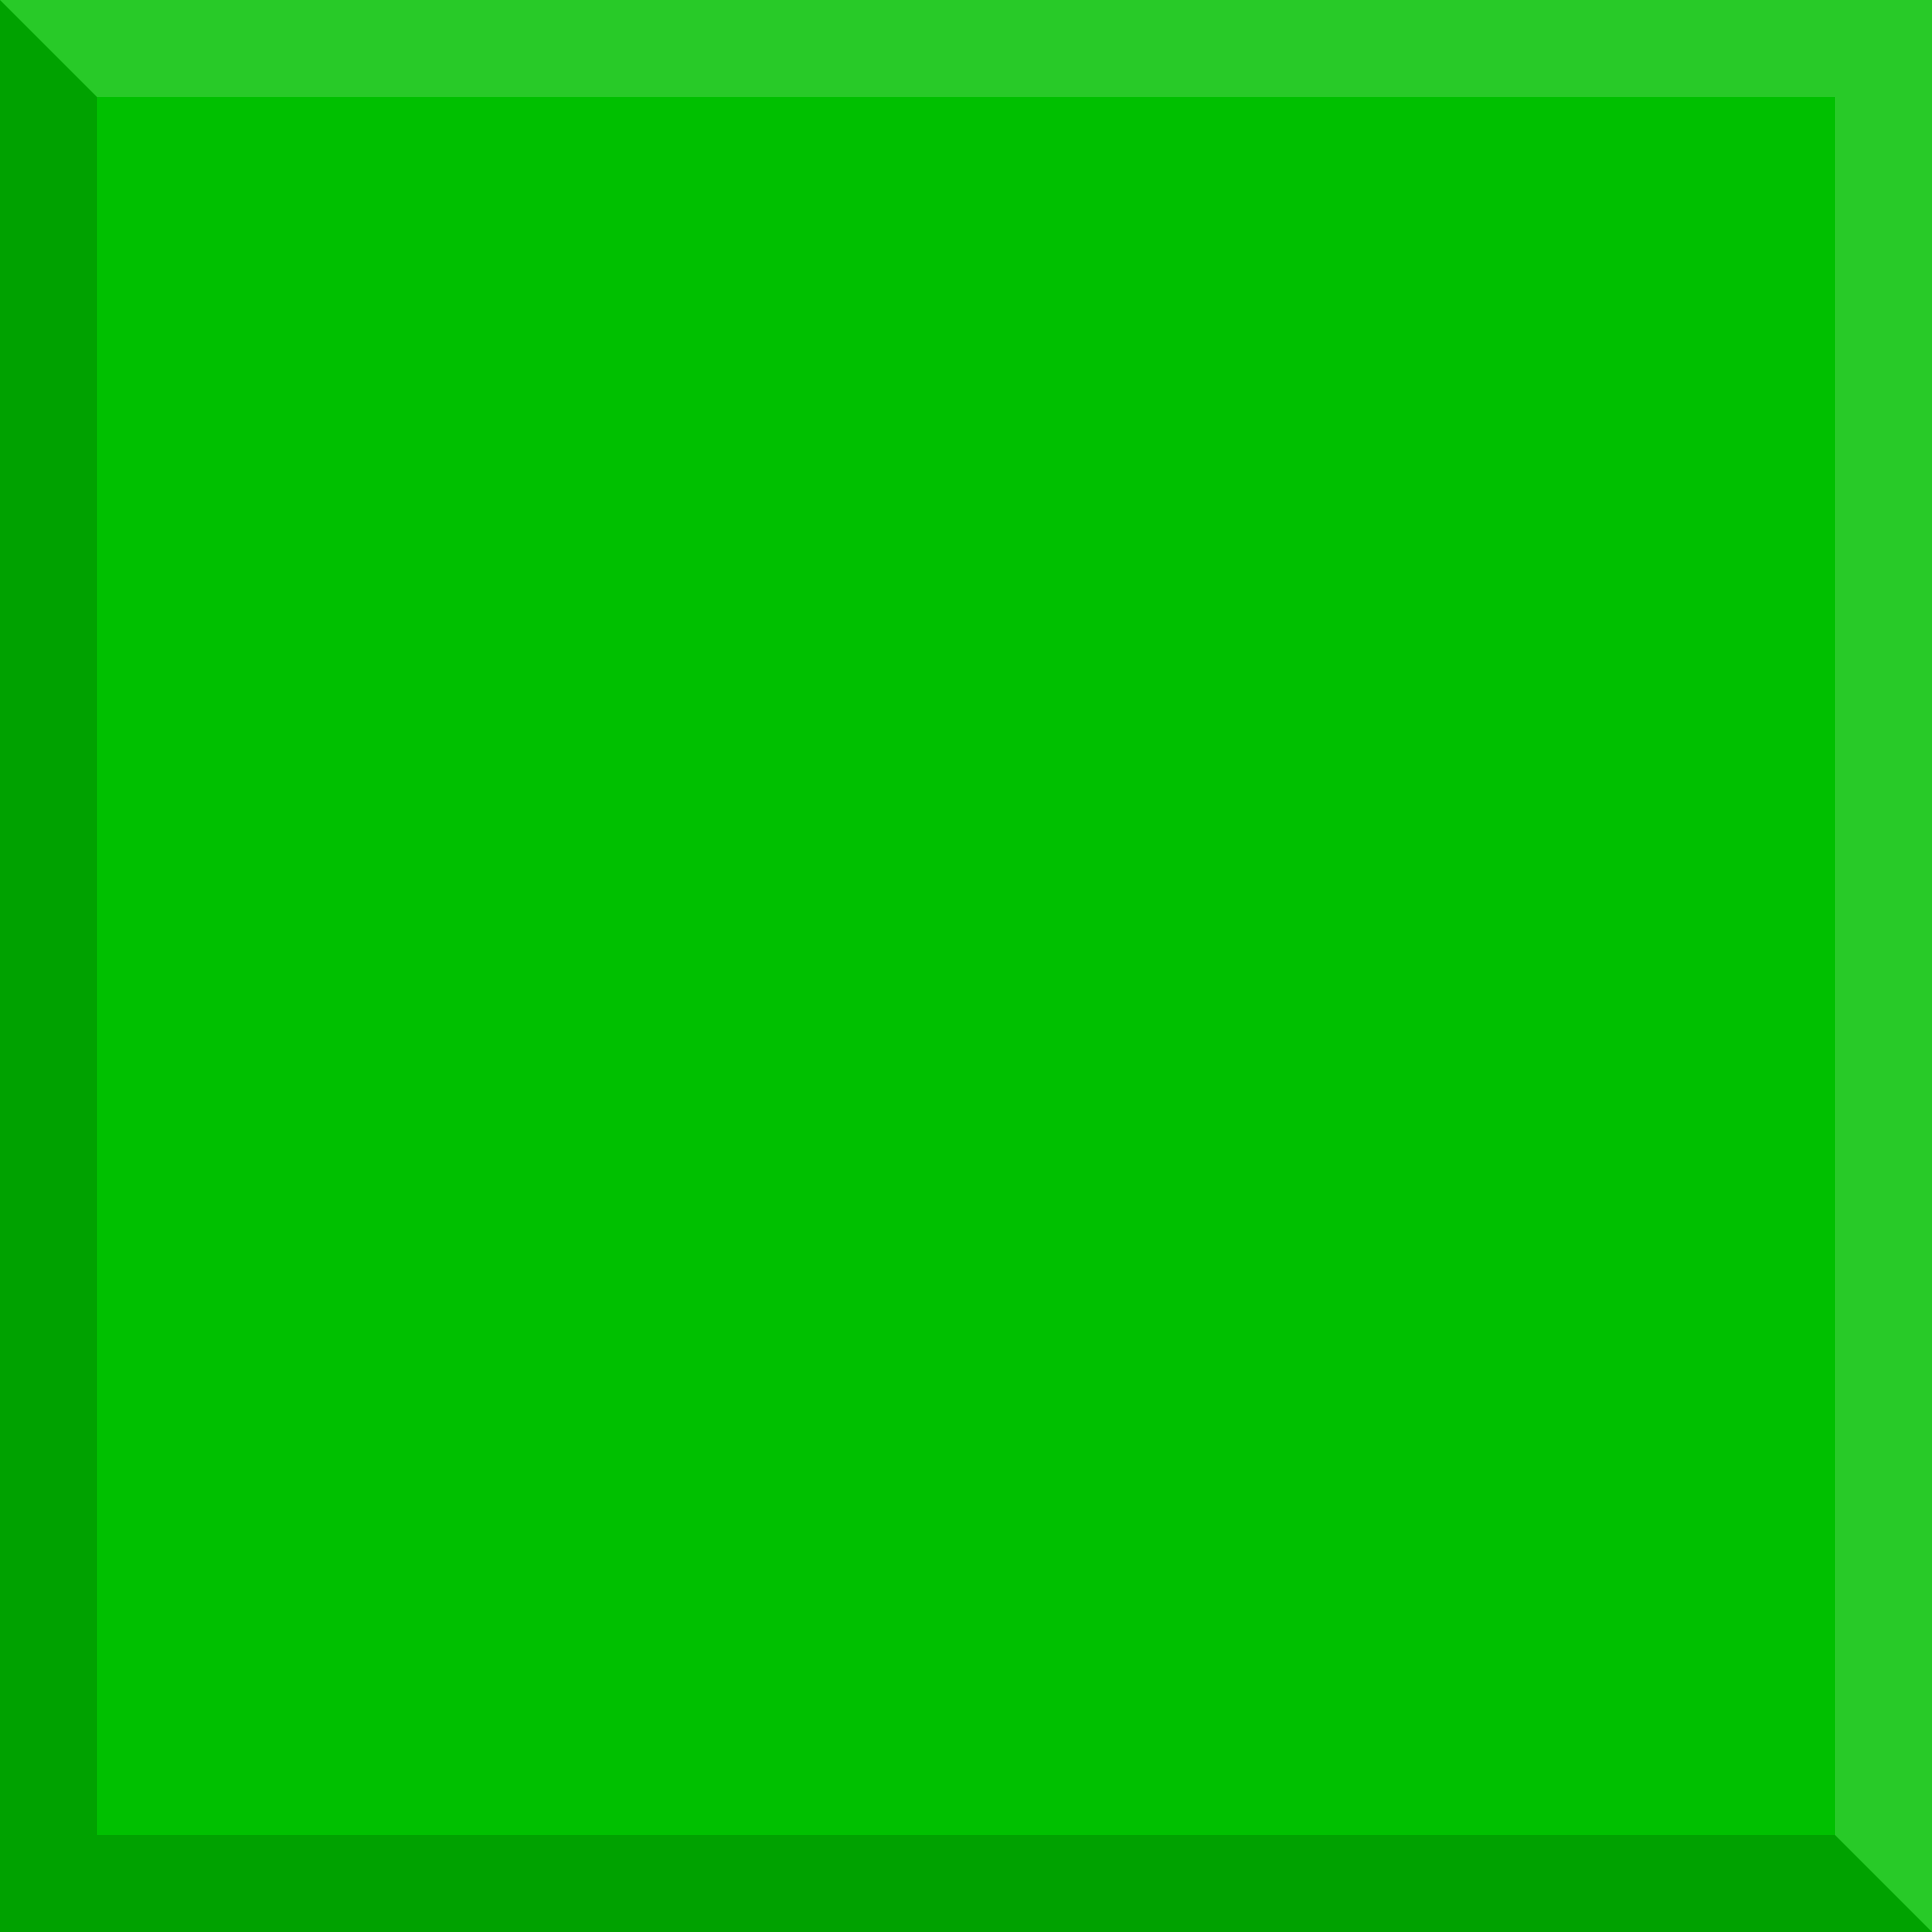 <?xml version="1.0" encoding="UTF-8" standalone="no"?>
<!-- Created with Inkscape (http://www.inkscape.org/) -->

<svg
   xmlns:dc="http://purl.org/dc/elements/1.1/"
   xmlns:cc="http://creativecommons.org/ns#"
   xmlns:rdf="http://www.w3.org/1999/02/22-rdf-syntax-ns#"
   xmlns:svg="http://www.w3.org/2000/svg"
   xmlns="http://www.w3.org/2000/svg"
   version="1.1"
   width="20"
   height="20"
   id="svg2">
  <defs
     id="defs4" />
  <g
     transform="translate(0,-1032.362)"
     id="layer1">
    <rect
       width="20"
       height="20"
       x="0"
       y="1032.362"
       id="rect2984"
       style="fill:#00c000;fill-opacity:1;fill-rule:evenodd;stroke:none" />
  </g>
  <path
     d="M 0,0 0,20 20,20 19,19 1,19 1,1 z"
     id="path3757"
     style="fill:#000000;fill-opacity:0.157;stroke:none" />
  <path
     d="m 0,0 1,1 18,0 0,18 1,1 0,-20 z"
     id="path3759"
     style="fill:#ffffff;fill-opacity:0.157;stroke:none" />
</svg>
